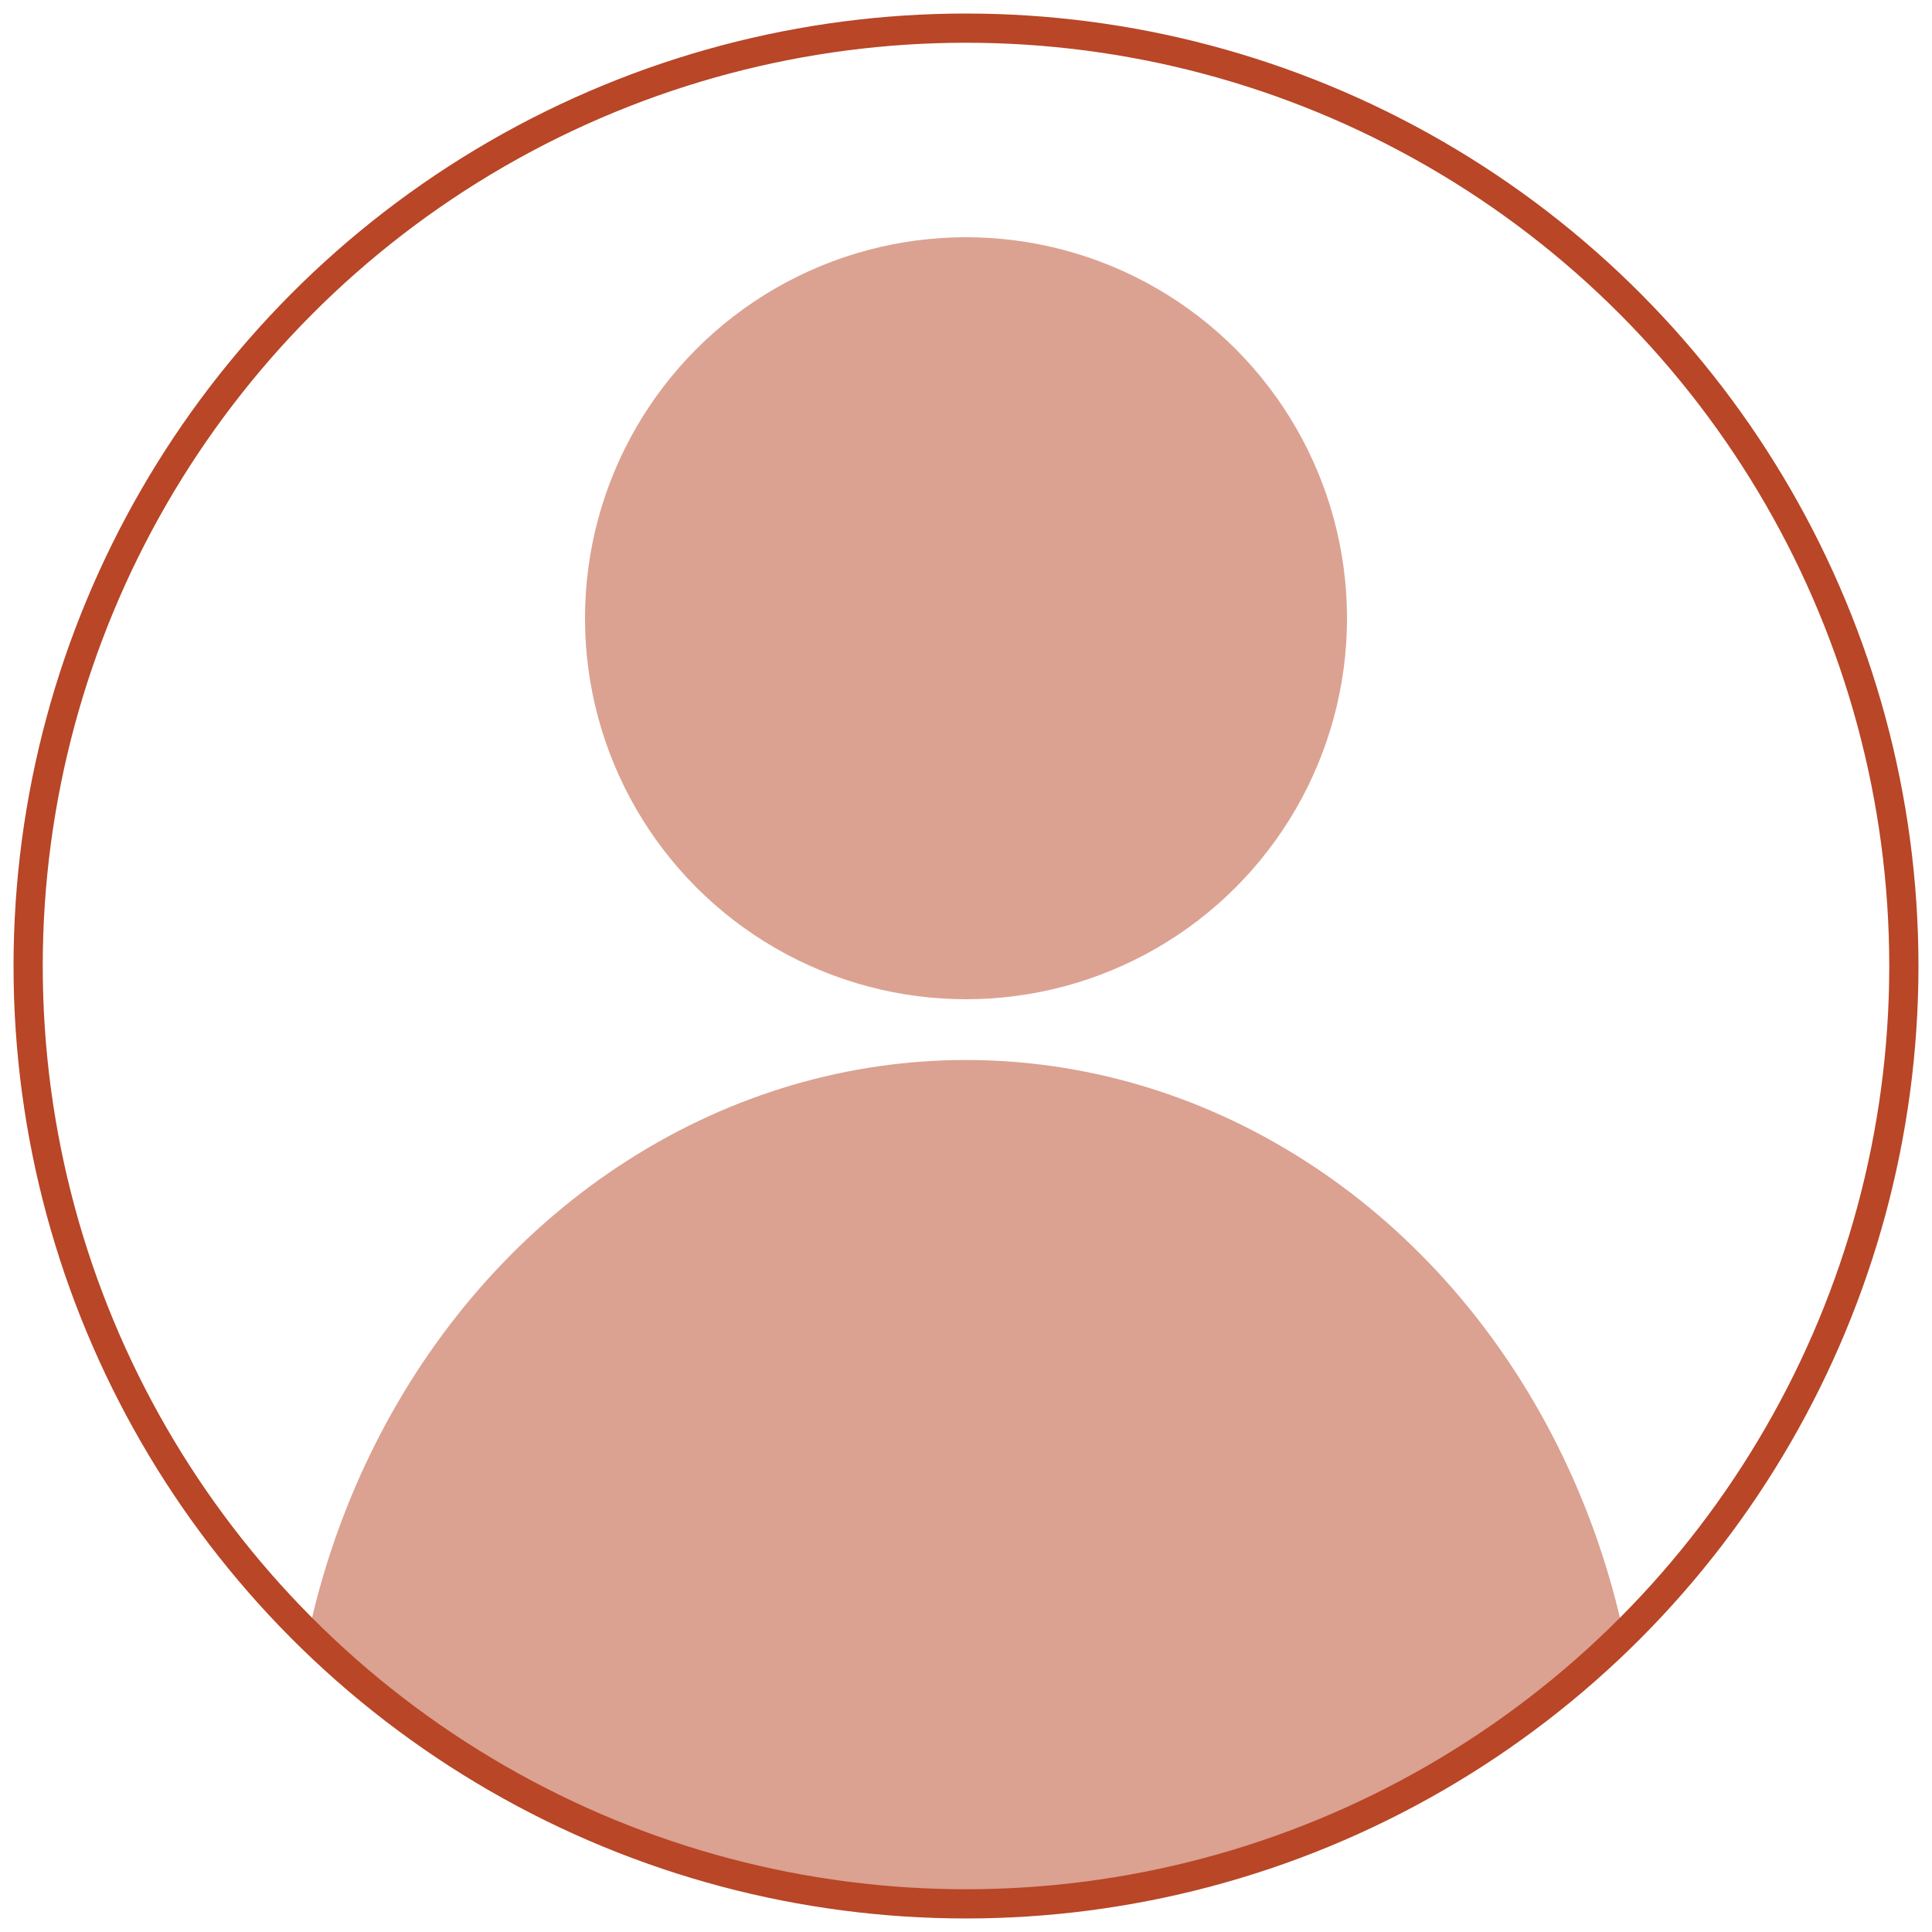 <?xml version="1.0" encoding="UTF-8" standalone="no"?>
<!-- Created with Inkscape (http://www.inkscape.org/) -->

<svg
   width="500"
   height="500"
   viewBox="0 0 132.292 132.292"
   version="1.1"
   id="svg5"
   inkscape:version="1.1.2 (b8e25be833, 2022-02-05)"
   sodipodi:docname="default.svg"
   xmlns:inkscape="http://www.inkscape.org/namespaces/inkscape"
   xmlns:sodipodi="http://sodipodi.sourceforge.net/DTD/sodipodi-0.dtd"
   xmlns="http://www.w3.org/2000/svg"
   xmlns:svg="http://www.w3.org/2000/svg">
  <sodipodi:namedview
     id="namedview7"
     pagecolor="#ffffff"
     bordercolor="#666666"
     borderopacity="1.0"
     inkscape:pageshadow="2"
     inkscape:pageopacity="0.0"
     inkscape:pagecheckerboard="0"
     inkscape:document-units="mm"
     showgrid="true"
     units="px"
     inkscape:snap-object-midpoints="false"
     inkscape:snap-center="false"
     inkscape:snap-page="true"
     inkscape:snap-bbox="true"
     inkscape:snap-bbox-midpoints="false"
     inkscape:bbox-nodes="false"
     inkscape:snap-bbox-edge-midpoints="true"
     inkscape:bbox-paths="false"
     inkscape:zoom="1.0356019"
     inkscape:cx="164.63855"
     inkscape:cy="238.50864"
     inkscape:window-width="1920"
     inkscape:window-height="1009"
     inkscape:window-x="1913"
     inkscape:window-y="41"
     inkscape:window-maximized="0"
     inkscape:current-layer="layer1">
    <inkscape:grid
       type="xygrid"
       id="grid846"
       spacingx="6.615"
       spacingy="6.615" />
  </sodipodi:namedview>
  <defs
     id="defs2">
    <clipPath
       clipPathUnits="userSpaceOnUse"
       id="clipPath2390">
      <circle
         style="fill:#000000;fill-opacity:0.21;stroke-width:0.279;stroke-linecap:round"
         id="circle2392"
         r="66.09"
         cy="66.201"
         cx="66.09" />
    </clipPath>
  </defs>
  <g
     inkscape:label="Layer 1"
     inkscape:groupmode="layer"
     id="layer1">
    <ellipse
       style="fill:#b84627;fill-opacity:0.504;stroke:none;stroke-width:3.969;stroke-linecap:round;stroke-miterlimit:4;stroke-dasharray:none;stroke-opacity:1"
       id="path1256"
       clip-path="url(#clipPath2390)"
       transform="matrix(1,0,0,0.968,0,2.151)"
       ry="52.917"
       rx="46.302"
       cy="125.677"
       cx="66.146" />
    <circle
       style="fill:none;fill-opacity:1;stroke:#b84627;stroke-width:2;stroke-linecap:round;stroke-miterlimit:4;stroke-dasharray:none;stroke-opacity:1"
       id="path848"
       r="64.219"
       cy="66.146"
       cx="66.146" />
    <circle
       style="fill:#b84627;fill-opacity:0.5;stroke:none;stroke-width:3.913;stroke-linecap:round;stroke-miterlimit:4;stroke-dasharray:none;stroke-opacity:1"
       id="path971"
       cx="66.146"
       cy="42.333"
       r="26.089"
       inkscape:transform-center-y="5.6813428e-06"
       inkscape:transform-center-x="-1.4070829e-06" />
  </g>
</svg>
